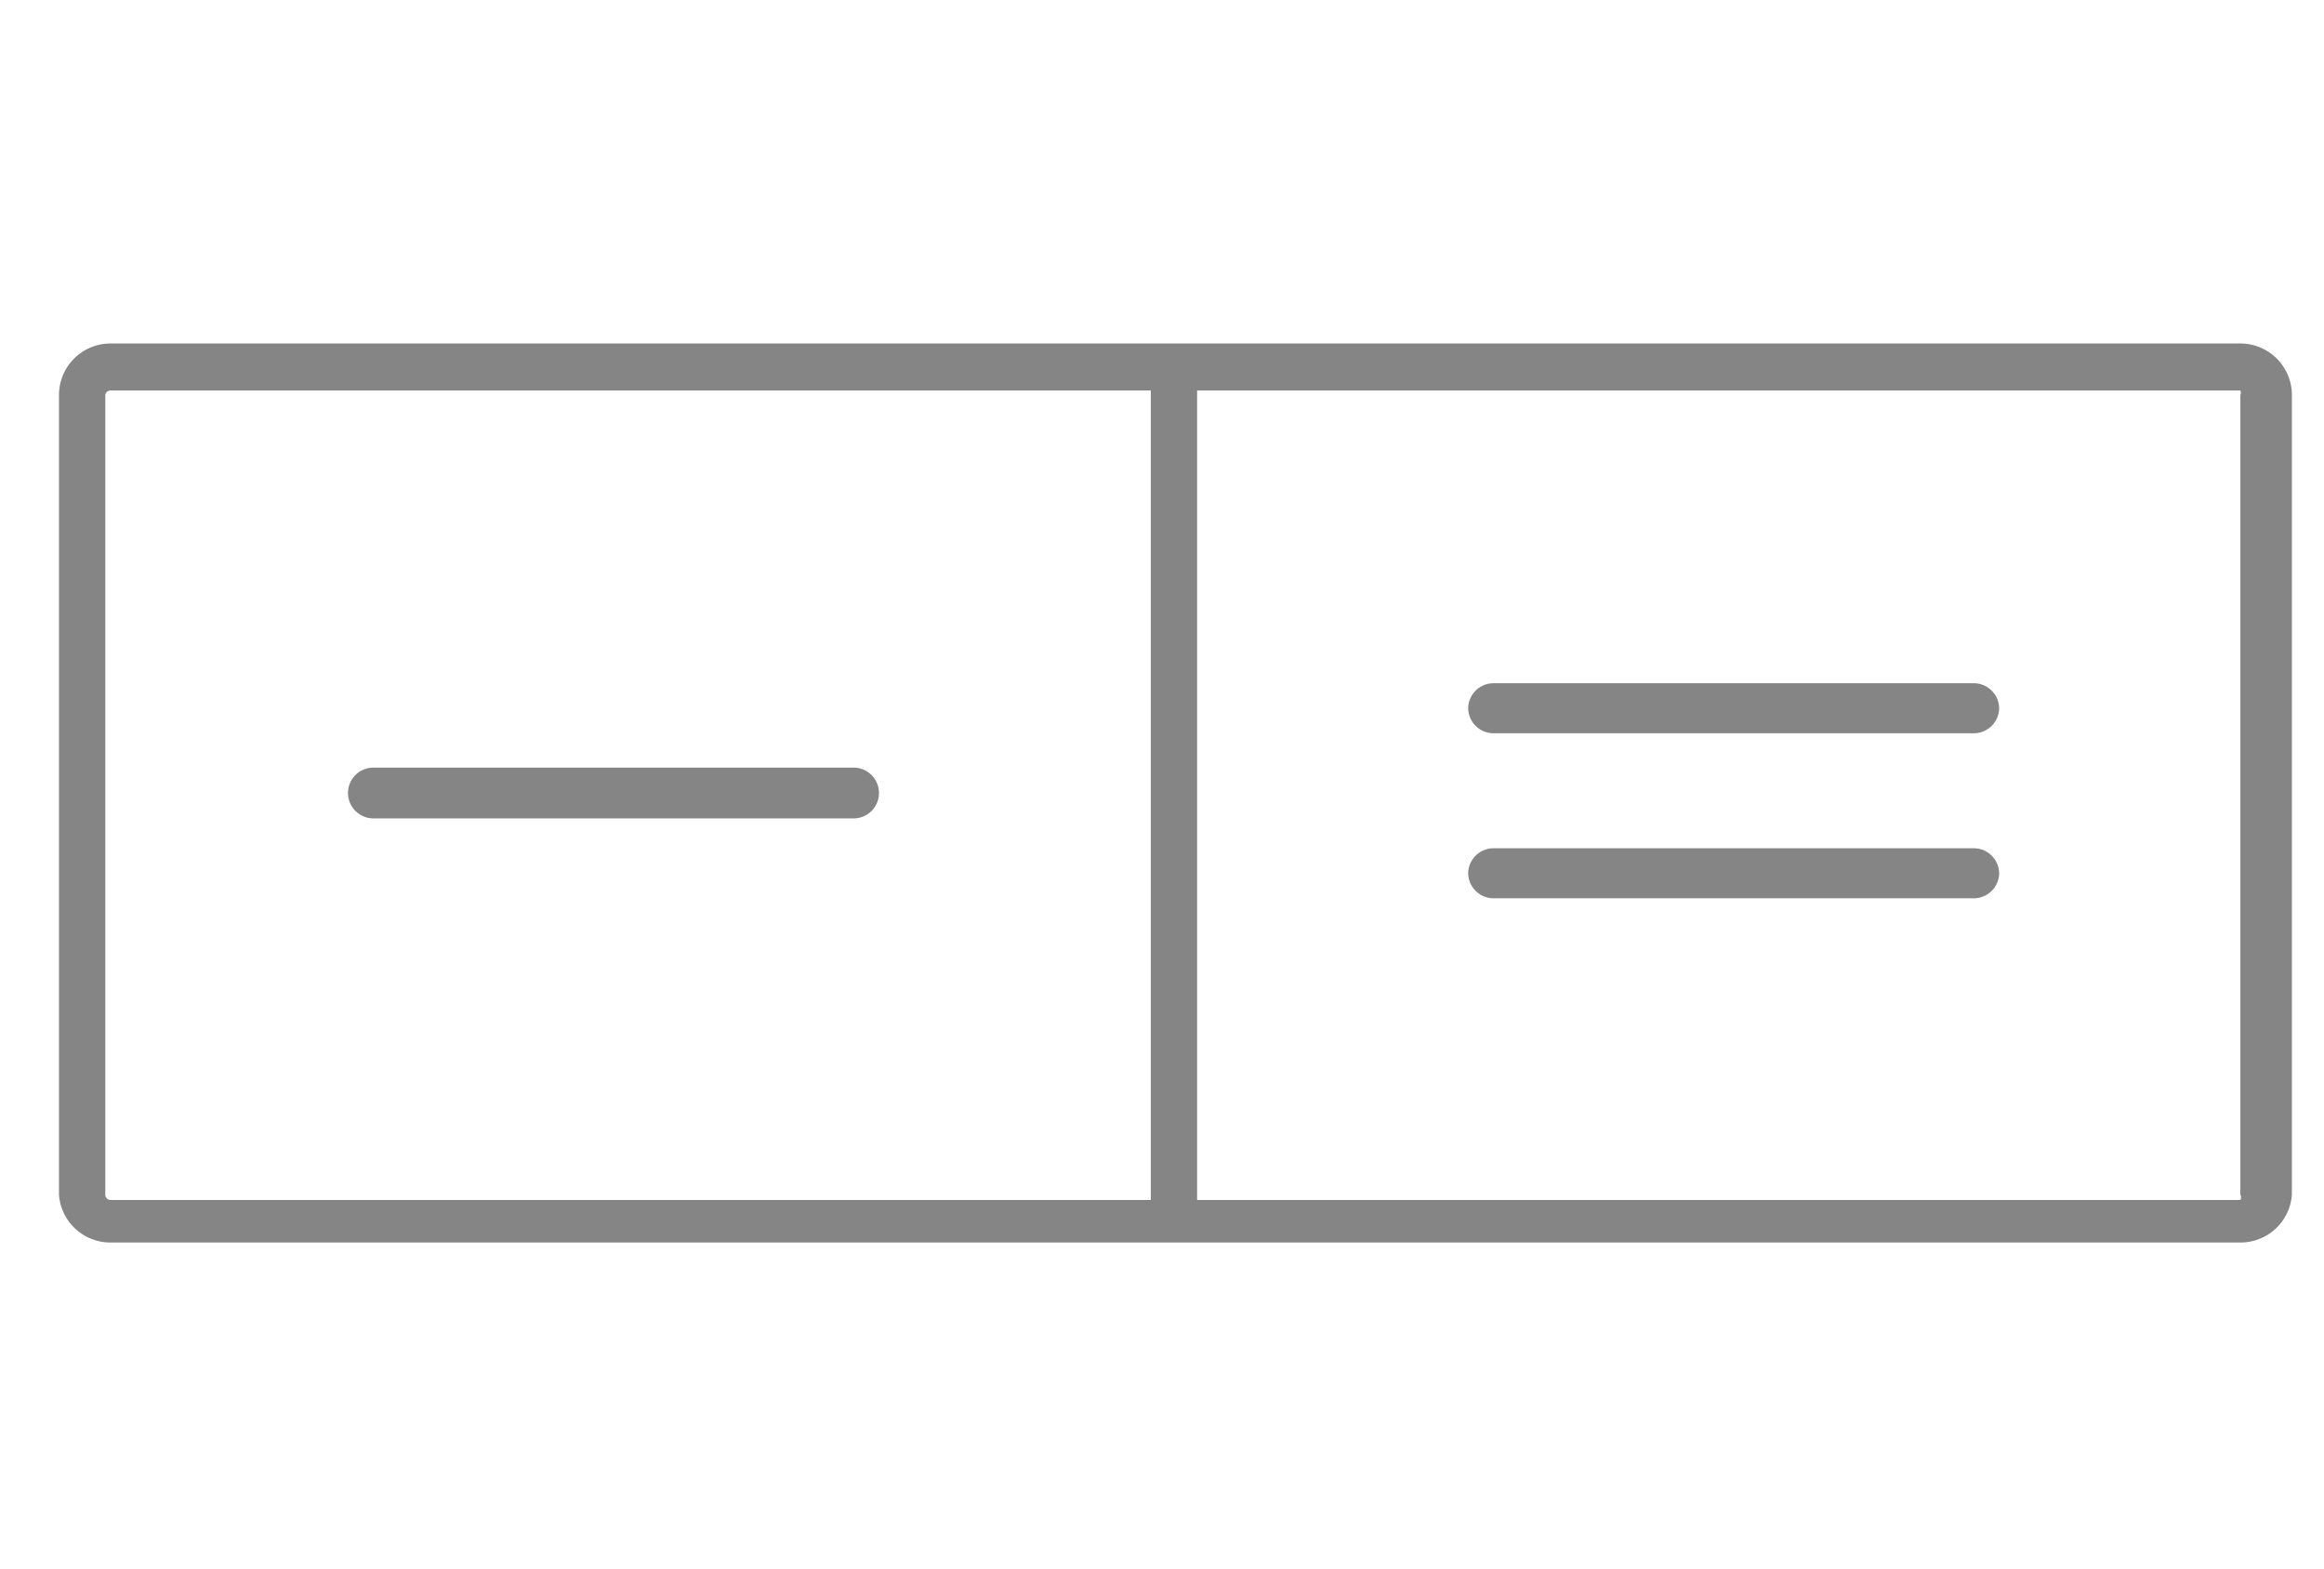 <svg id="Layer_1" data-name="Layer 1" xmlns="http://www.w3.org/2000/svg" viewBox="0 0 31.12 21.01"><defs><style>.cls-1{fill:#868585;}</style></defs><title>Toggle</title><path class="cls-1" d="M30,16.64H1.48A.69.69,0,0,1,.79,16V5.29a.69.69,0,0,1,.69-.69H30a.69.69,0,0,1,.69.69V16A.69.69,0,0,1,30,16.64ZM1.48,5.23a.07.07,0,0,0-.07.06V16a.07.07,0,0,0,.07.07H30A.07.07,0,0,0,30,16V5.29A.07.07,0,0,0,30,5.23Z"/><rect class="cls-1" x="15.41" y="5.13" width="0.62" height="11.39"/><path class="cls-1" d="M5,10.28h6.43a.34.34,0,0,1,.34.34h0a.34.34,0,0,1-.34.34H5a.34.34,0,0,1-.34-.34h0A.34.34,0,0,1,5,10.28Z"/><path class="cls-1" d="M20,9.15h6.43a.34.34,0,0,1,.34.33h0a.34.34,0,0,1-.34.34H20a.34.34,0,0,1-.34-.34h0A.34.34,0,0,1,20,9.15Z"/><path class="cls-1" d="M20,11.36h6.43a.34.34,0,0,1,.34.33h0a.34.34,0,0,1-.34.34H20a.34.34,0,0,1-.34-.34h0A.34.34,0,0,1,20,11.36Z"/></svg>